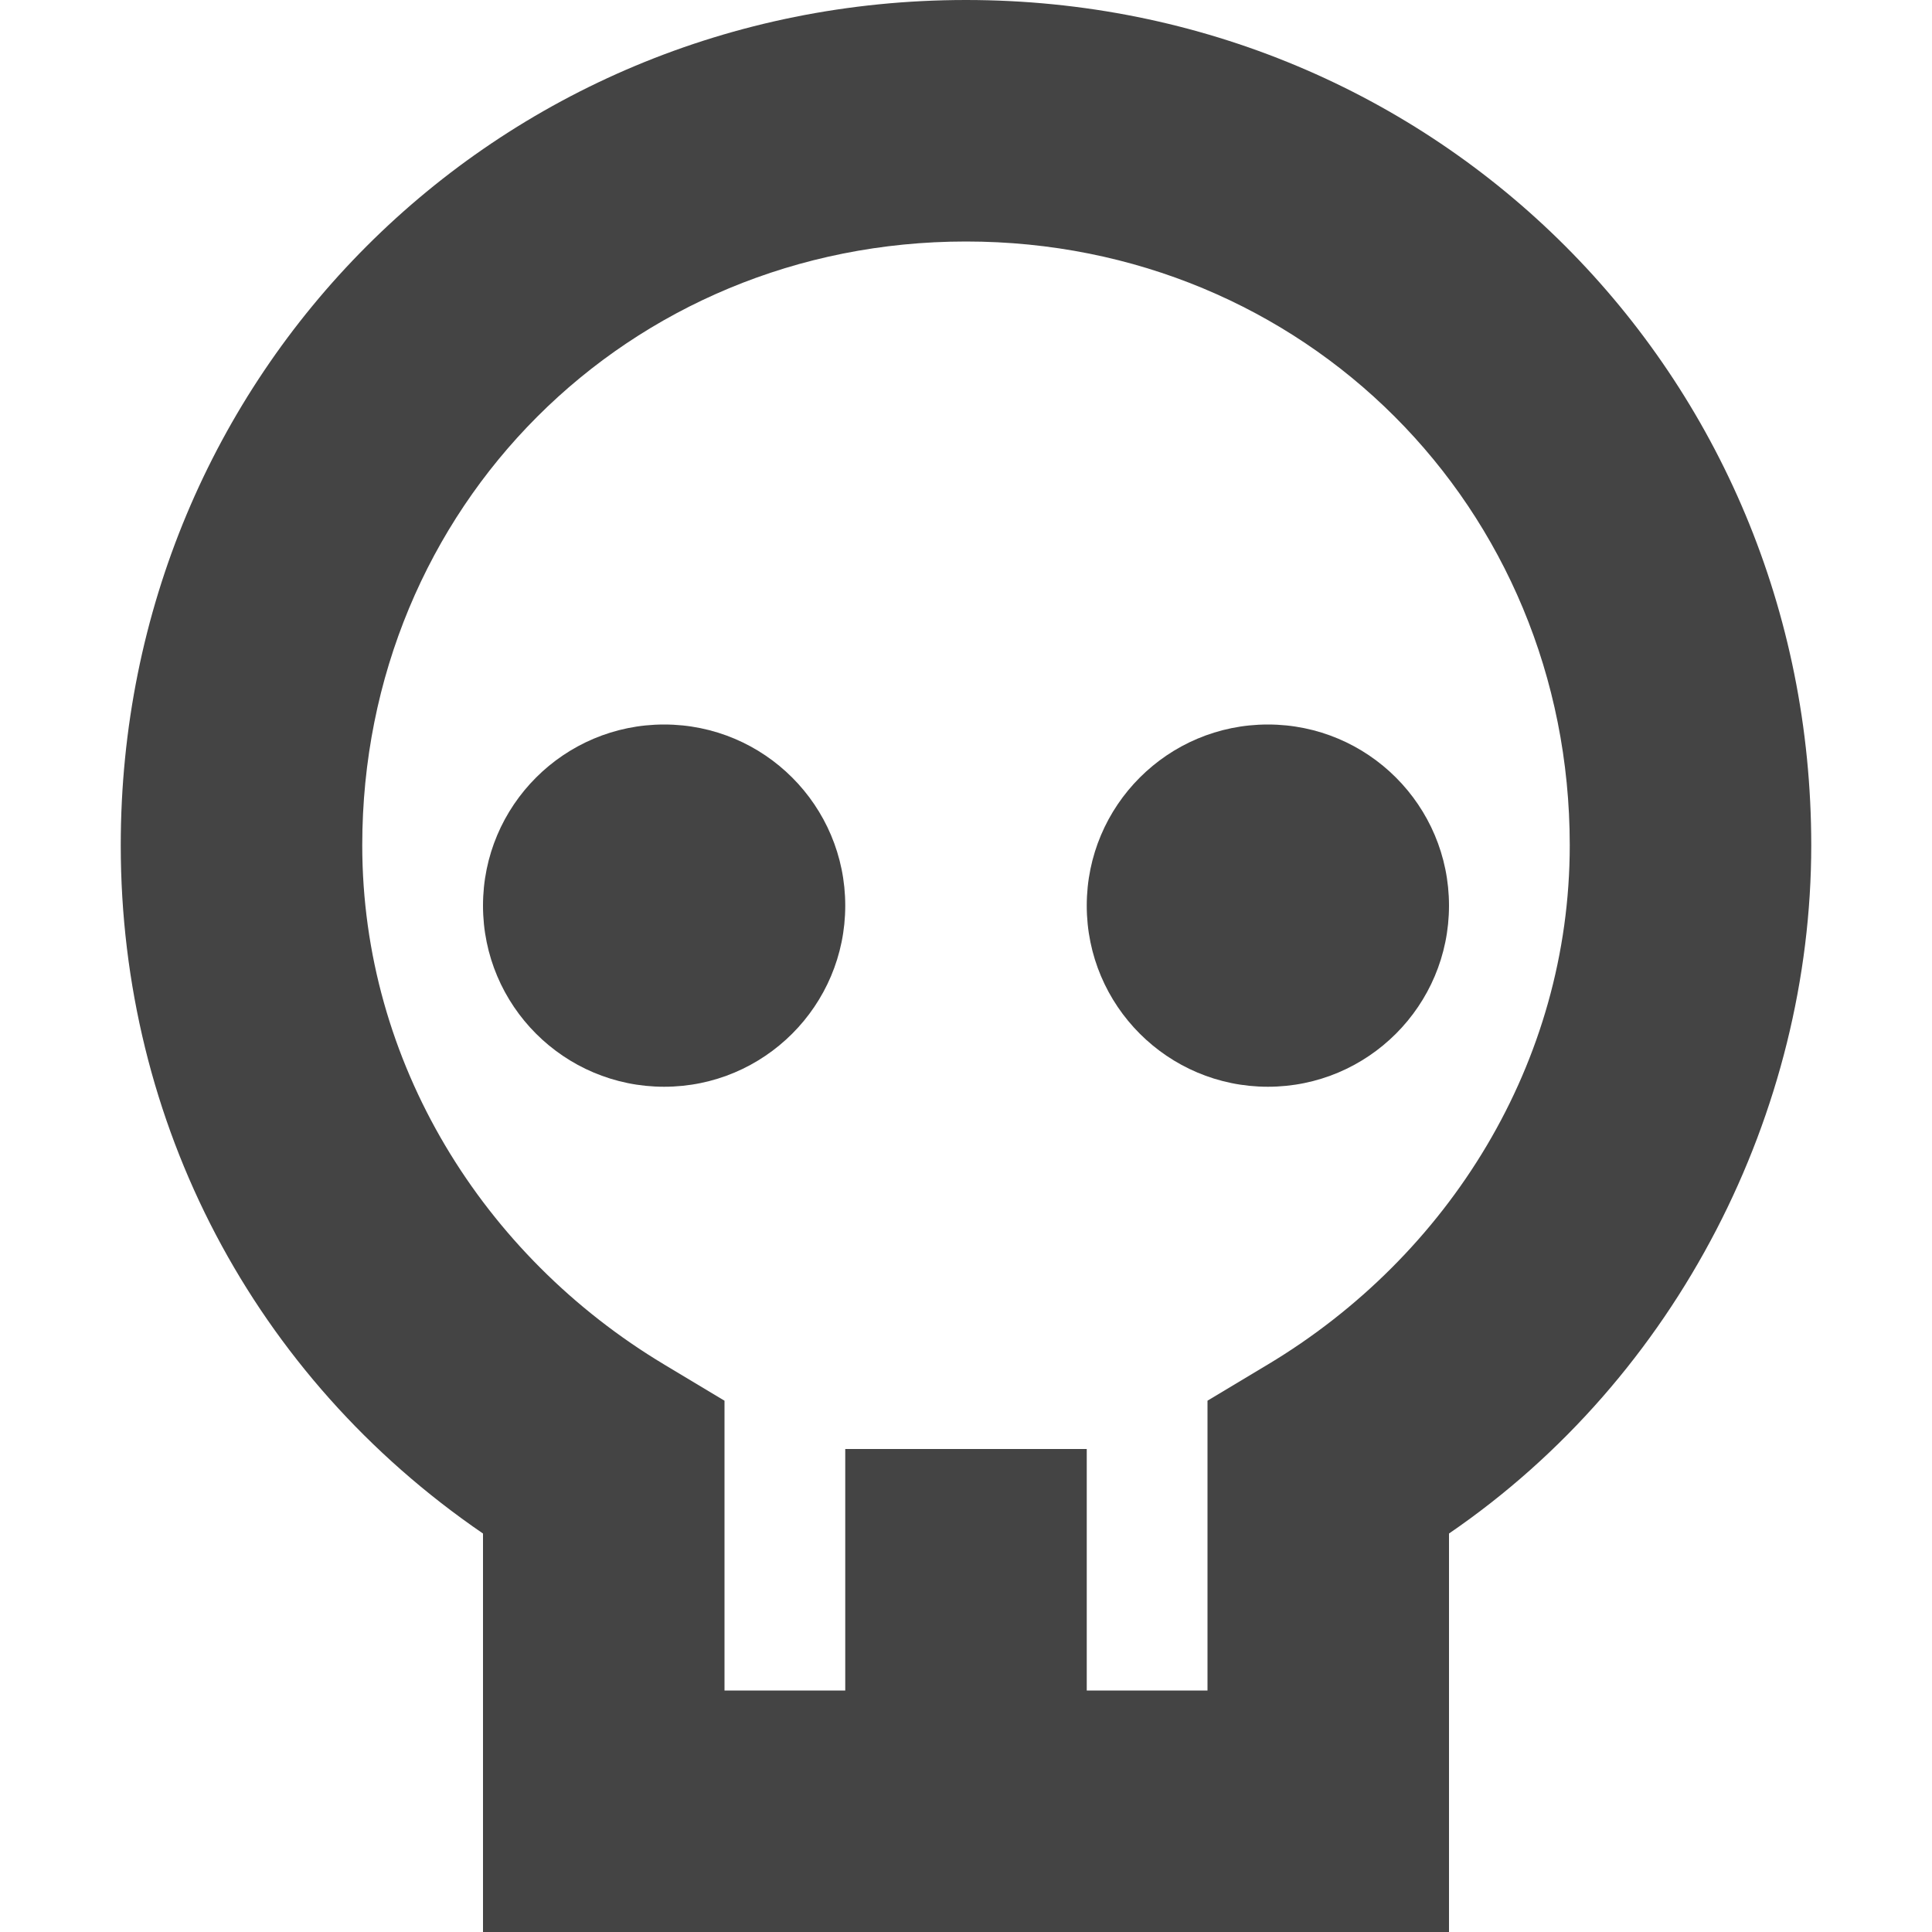 <svg version="1.1" xmlns="http://www.w3.org/2000/svg" xmlns:xlink="http://www.w3.org/1999/xlink" x="0px" y="0px" viewBox="0 0 16 16" xml:space="preserve" width="16" height="16"><g class="nc-icon-wrapper" fill="#444444"><path fill="#444444" d="M8,0C4.1,0,1,3.1,1,7c0,2.3,1.1,4.4,3,5.7V16h8v-3.3c1.9-1.3,3-3.5,3-5.7C15,3.1,11.9,0,8,0z M10.5,11.3 L10,11.6V14H9v-2H7v2H6v-2.4l-0.5-0.3C4,10.4,3,8.8,3,7c0-2.8,2.2-5,5-5s5,2.2,5,5C13,8.8,12,10.4,10.5,11.3z"></path> <circle data-color="color-2" fill="#444444" cx="5.5" cy="7.5" r="1.5"></circle> <circle data-color="color-2" fill="#444444" cx="10.5" cy="7.5" r="1.5"></circle></g></svg>